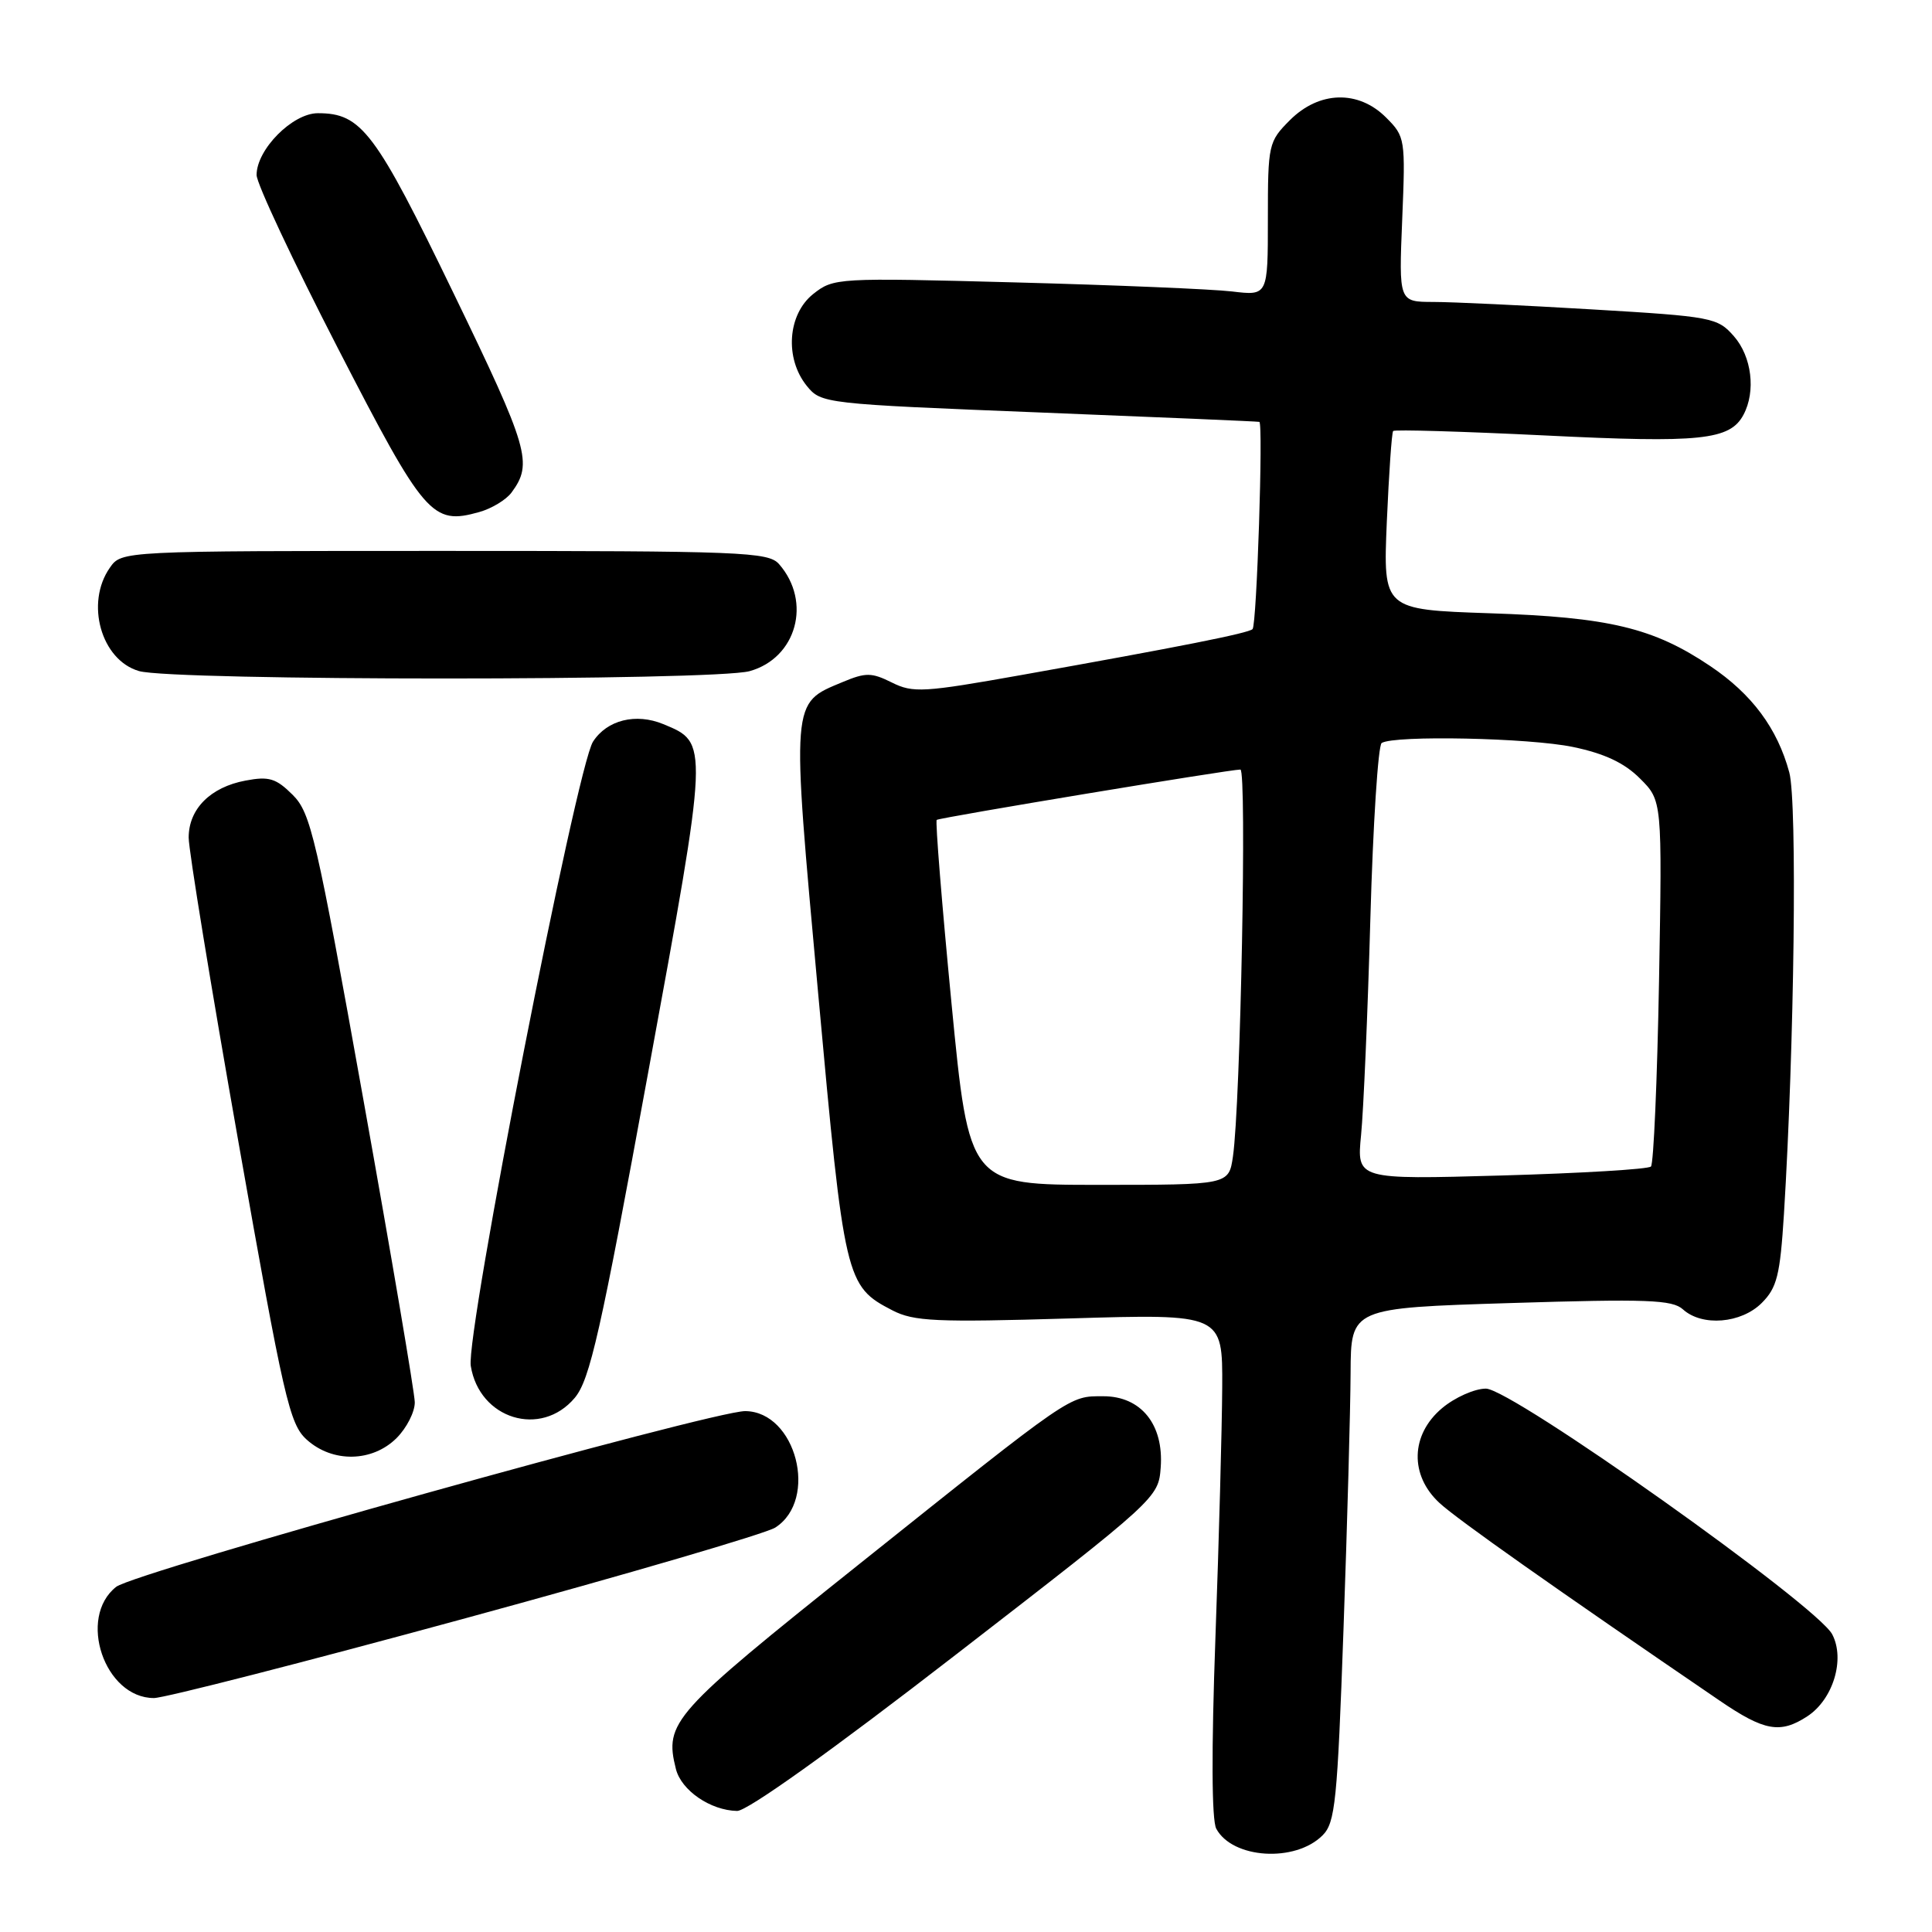 <?xml version="1.0" encoding="UTF-8" standalone="no"?>
<!DOCTYPE svg PUBLIC "-//W3C//DTD SVG 1.1//EN" "http://www.w3.org/Graphics/SVG/1.1/DTD/svg11.dtd" >
<svg xmlns="http://www.w3.org/2000/svg" xmlns:xlink="http://www.w3.org/1999/xlink" version="1.1" viewBox="0 0 256 256">
 <g >
 <path fill="currentColor"
d=" M 175.25 243.19 C 176.93 241.52 177.21 238.68 178.02 215.91 C 178.52 201.94 178.94 186.63 178.96 181.91 C 179.00 173.32 179.00 173.32 200.17 172.66 C 218.23 172.10 221.59 172.22 223.00 173.50 C 225.54 175.80 230.72 175.37 233.44 172.65 C 235.46 170.63 235.87 168.99 236.38 160.90 C 237.76 138.61 238.16 106.30 237.09 102.35 C 235.52 96.52 232.14 91.97 226.62 88.26 C 219.09 83.19 213.21 81.78 197.39 81.26 C 183.27 80.78 183.27 80.78 183.76 69.14 C 184.04 62.74 184.41 57.33 184.60 57.11 C 184.78 56.90 193.84 57.17 204.72 57.70 C 225.33 58.72 229.23 58.32 231.02 54.96 C 232.68 51.85 232.12 47.25 229.75 44.55 C 227.58 42.08 226.89 41.94 211.00 41.00 C 201.93 40.46 192.44 40.01 189.93 40.01 C 185.35 40.00 185.35 40.00 185.80 29.08 C 186.24 18.40 186.19 18.10 183.67 15.58 C 180.00 11.90 174.80 12.04 170.92 15.92 C 168.08 18.77 168.00 19.11 168.00 29.02 C 168.00 39.19 168.00 39.19 163.25 38.62 C 160.64 38.31 147.70 37.77 134.50 37.42 C 110.87 36.79 110.46 36.82 107.75 38.96 C 104.36 41.66 103.95 47.49 106.91 51.14 C 108.80 53.47 109.21 53.52 137.66 54.65 C 153.52 55.28 166.66 55.84 166.87 55.90 C 167.40 56.05 166.53 82.80 165.97 83.36 C 165.44 83.90 156.30 85.71 135.36 89.44 C 122.39 91.75 120.98 91.84 118.18 90.44 C 115.49 89.10 114.72 89.09 111.64 90.38 C 104.78 93.24 104.84 92.43 108.41 131.63 C 111.88 169.73 112.05 170.42 118.25 173.63 C 121.08 175.09 123.99 175.23 141.74 174.70 C 162.00 174.09 162.00 174.09 161.95 183.80 C 161.92 189.13 161.52 204.07 161.05 217.00 C 160.51 231.91 160.55 241.16 161.16 242.31 C 163.30 246.30 171.62 246.83 175.25 243.19 Z  M 126.67 219.24 C 153.37 198.59 153.50 198.47 153.80 194.44 C 154.22 188.75 151.19 185.00 146.18 185.01 C 141.61 185.01 142.30 184.54 113.73 207.35 C 89.04 227.06 88.01 228.21 89.56 234.40 C 90.28 237.25 94.14 239.89 97.67 239.96 C 99.01 239.98 110.16 232.02 126.67 219.24 Z  M 239.48 227.42 C 242.90 225.18 244.51 219.86 242.78 216.56 C 240.77 212.72 200.29 184.00 196.89 184.00 C 195.39 184.00 192.77 185.17 191.08 186.59 C 186.90 190.10 186.76 195.49 190.75 199.16 C 193.10 201.33 206.03 210.45 227.86 225.34 C 233.79 229.39 235.90 229.76 239.48 227.42 Z  M 61.70 214.42 C 83.04 208.61 101.51 203.20 102.73 202.41 C 108.50 198.71 105.48 187.04 98.75 186.98 C 94.47 186.94 17.84 208.34 15.40 210.26 C 10.23 214.33 13.85 225.00 20.40 225.00 C 21.77 225.00 40.36 220.24 61.70 214.42 Z  M 52.55 190.55 C 53.90 189.20 54.98 187.06 54.96 185.80 C 54.94 184.53 51.88 166.50 48.15 145.71 C 41.92 110.91 41.18 107.72 38.79 105.33 C 36.58 103.13 35.65 102.84 32.54 103.43 C 27.88 104.30 25.00 107.19 25.00 110.99 C 25.00 112.64 27.96 130.75 31.58 151.24 C 37.60 185.37 38.36 188.69 40.63 190.75 C 44.05 193.85 49.33 193.76 52.55 190.55 Z  M 76.16 185.22 C 78.16 182.83 79.57 176.61 85.88 142.15 C 93.96 98.11 93.94 98.46 87.89 95.95 C 84.26 94.45 80.43 95.40 78.58 98.27 C 76.40 101.63 61.70 176.73 62.38 180.99 C 63.51 188.04 71.68 190.55 76.16 185.22 Z  M 99.33 88.93 C 105.55 87.20 107.60 79.74 103.23 74.75 C 101.81 73.13 98.40 73.00 58.90 73.00 C 16.11 73.00 16.11 73.00 14.56 75.22 C 11.27 79.91 13.40 87.47 18.42 88.92 C 22.92 90.23 94.63 90.23 99.33 88.93 Z  M 67.79 65.25 C 70.63 61.40 70.07 59.45 60.13 38.92 C 49.72 17.41 47.91 15.00 42.12 15.00 C 38.76 15.00 34.00 19.80 34.00 23.19 C 34.00 24.32 38.84 34.62 44.75 46.10 C 56.27 68.47 57.25 69.60 63.50 67.85 C 65.15 67.39 67.08 66.22 67.79 65.25 Z  M 126.08 132.96 C 124.80 119.74 123.92 108.80 124.12 108.64 C 124.57 108.32 163.09 101.94 164.36 101.97 C 165.23 102.00 164.38 146.31 163.37 153.25 C 162.82 157.00 162.82 157.00 145.62 157.00 C 128.41 157.00 128.41 157.00 126.08 132.96 Z  M 180.35 150.40 C 180.67 147.16 181.23 134.26 181.58 121.74 C 181.93 109.22 182.61 98.74 183.08 98.45 C 184.78 97.40 202.65 97.77 208.44 98.98 C 212.61 99.85 215.25 101.09 217.31 103.16 C 220.25 106.09 220.25 106.09 219.83 130.01 C 219.59 143.17 219.11 154.22 218.76 154.57 C 218.41 154.93 209.49 155.46 198.94 155.76 C 179.77 156.30 179.77 156.30 180.35 150.40 Z "/>
</g>
</svg>